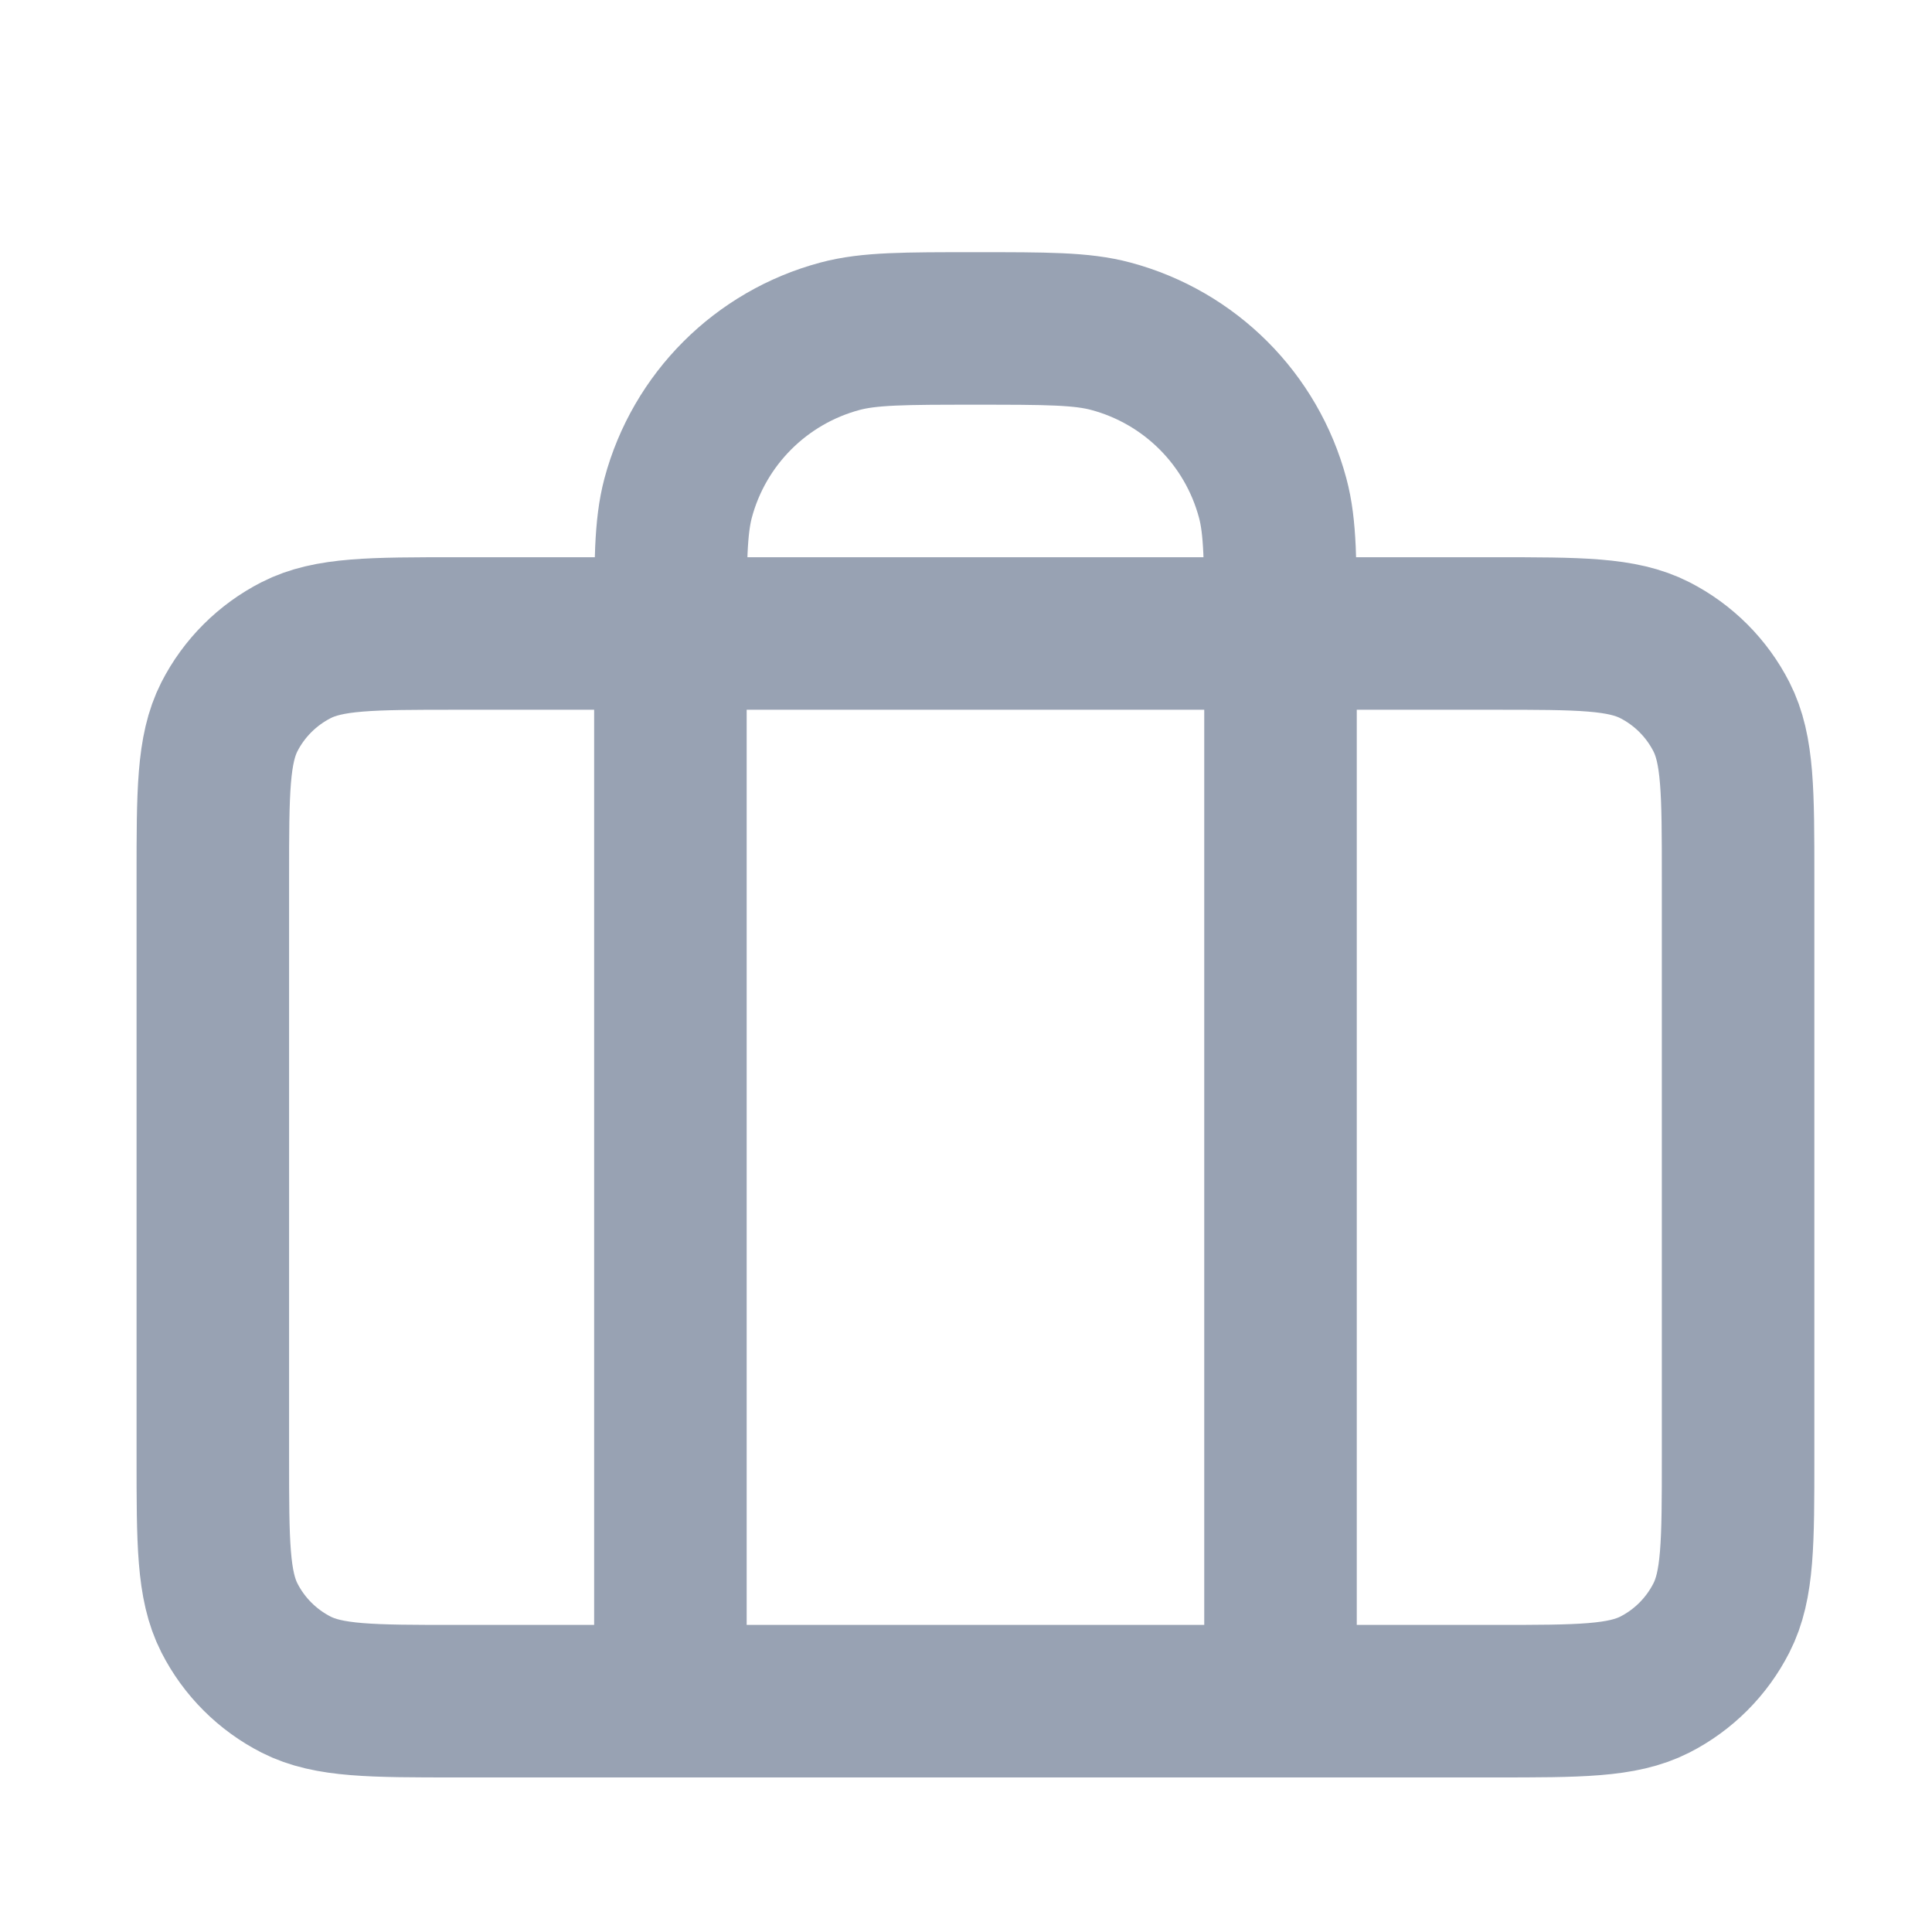 <svg width="19" height="19" viewBox="0 0 19 19" fill="none" xmlns="http://www.w3.org/2000/svg">
<path d="M6.593 16.73V6.23C6.593 5.533 6.593 5.184 6.669 4.898C6.877 4.121 7.484 3.515 8.26 3.307C8.547 3.23 8.895 3.23 9.593 3.23C10.29 3.23 10.639 3.23 10.925 3.307C11.702 3.515 12.308 4.121 12.516 4.898C12.593 5.184 12.593 5.533 12.593 6.23V16.73M4.493 16.73H14.693C15.533 16.73 15.953 16.73 16.274 16.567C16.556 16.423 16.785 16.194 16.929 15.911C17.093 15.59 17.093 15.17 17.093 14.33V8.63C17.093 7.79 17.093 7.37 16.929 7.049C16.785 6.767 16.556 6.538 16.274 6.394C15.953 6.23 15.533 6.23 14.693 6.23H4.493C3.653 6.23 3.233 6.23 2.912 6.394C2.63 6.538 2.4 6.767 2.256 7.049C2.093 7.37 2.093 7.79 2.093 8.63V14.33C2.093 15.17 2.093 15.59 2.256 15.911C2.4 16.194 2.63 16.423 2.912 16.567C3.233 16.73 3.653 16.73 4.493 16.73Z" stroke="#98A2B3" stroke-width="1.5" stroke-linecap="round" stroke-linejoin="round"/>
</svg>
